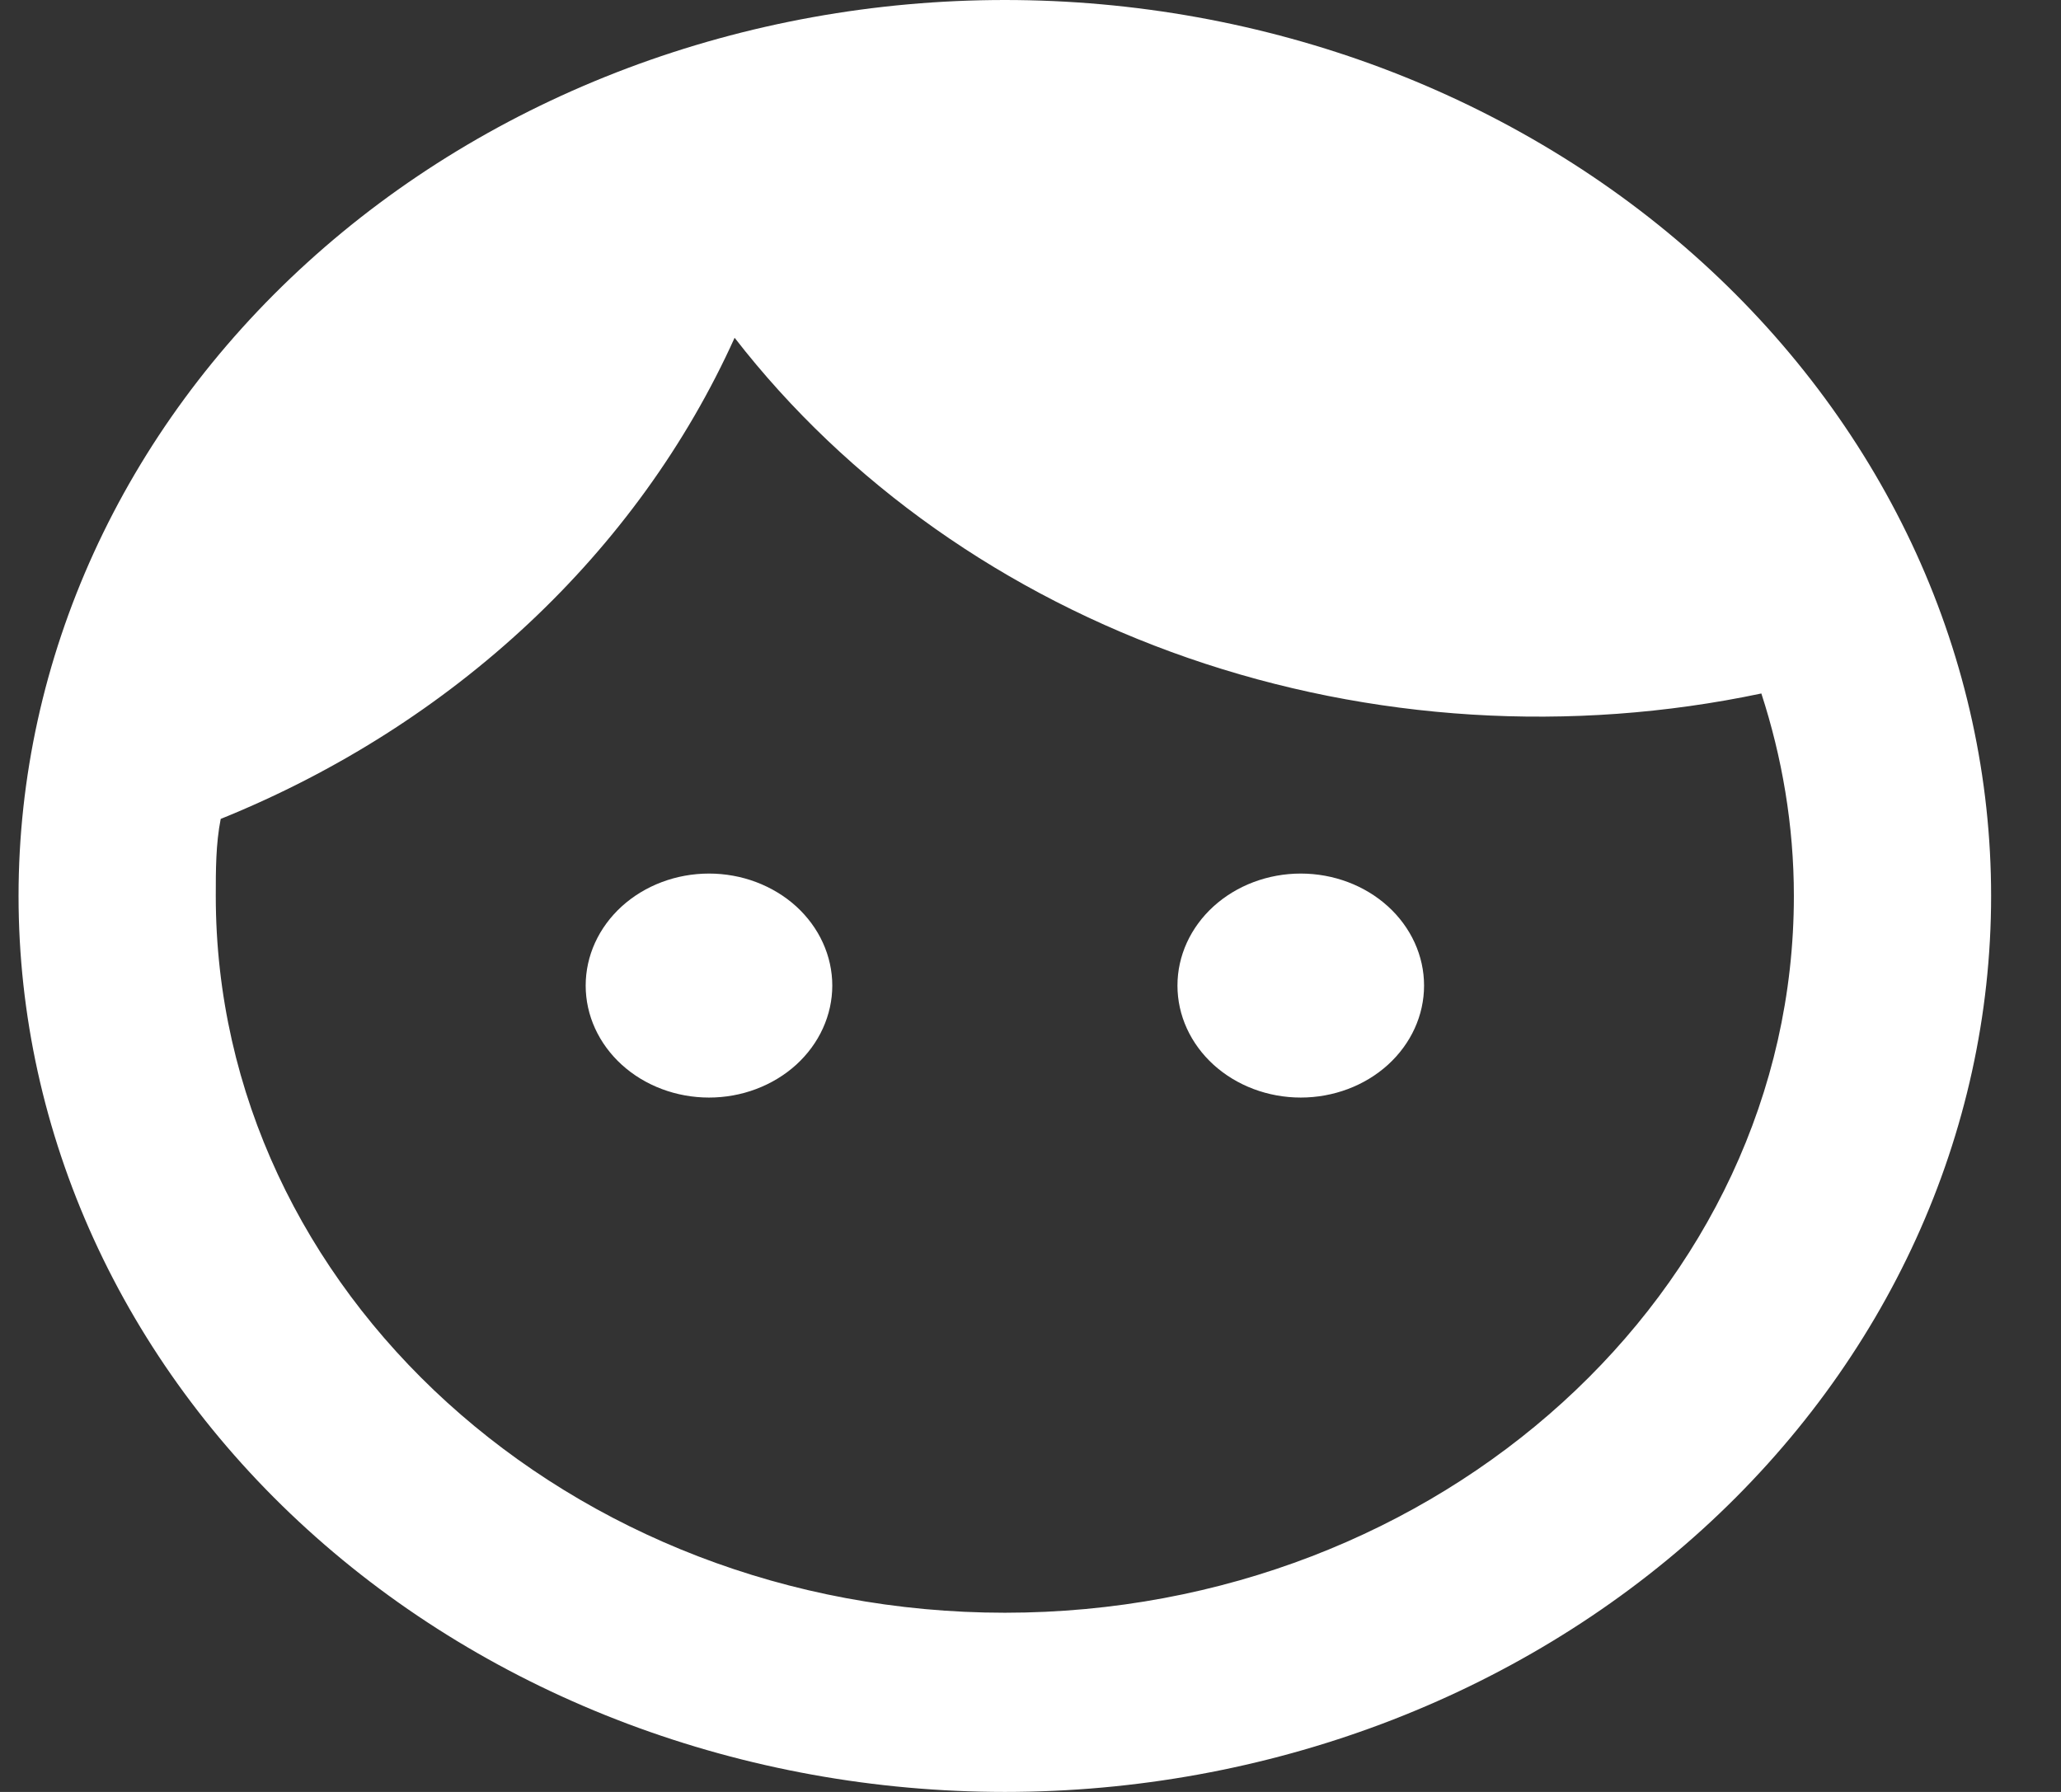 <svg width="23" height="20" viewBox="0 0 23 20" fill="none" xmlns="http://www.w3.org/2000/svg">
<rect x="0" y="0" width="23" height="20" fill="#333333" stroke="none"/>
<path d="M7.912 9.75C7.547 9.75 7.197 9.882 6.939 10.116C6.681 10.351 6.536 10.668 6.536 11C6.536 11.332 6.681 11.649 6.939 11.884C7.197 12.118 7.547 12.25 7.912 12.25C8.092 12.25 8.271 12.218 8.438 12.155C8.605 12.092 8.757 12 8.885 11.884C9.012 11.768 9.114 11.63 9.183 11.478C9.252 11.327 9.288 11.164 9.288 11C9.288 10.836 9.252 10.673 9.183 10.522C9.114 10.37 9.012 10.232 8.885 10.116C8.757 10 8.605 9.908 8.438 9.845C8.271 9.782 8.092 9.75 7.912 9.75ZM14.516 9.75C14.151 9.75 13.801 9.882 13.543 10.116C13.285 10.351 13.14 10.668 13.14 11C13.14 11.332 13.285 11.649 13.543 11.884C13.801 12.118 14.151 12.25 14.516 12.25C14.881 12.25 15.231 12.118 15.489 11.884C15.747 11.649 15.892 11.332 15.892 11C15.892 10.668 15.747 10.351 15.489 10.116C15.231 9.882 14.881 9.75 14.516 9.75ZM11.214 0C9.768 0 8.337 0.259 7.002 0.761C5.666 1.264 4.453 2 3.431 2.929C1.367 4.804 0.207 7.348 0.207 10C0.207 12.652 1.367 15.196 3.431 17.071C4.453 18 5.666 18.736 7.002 19.239C8.337 19.741 9.768 20 11.214 20C14.133 20 16.933 18.946 18.997 17.071C21.061 15.196 22.22 12.652 22.22 10C22.22 8.687 21.936 7.386 21.383 6.173C20.829 4.96 20.019 3.858 18.997 2.929C17.975 2 16.761 1.264 15.426 0.761C14.09 0.259 12.659 0 11.214 0ZM11.214 18C6.36 18 2.408 14.41 2.408 10C2.408 9.71 2.408 9.42 2.463 9.14C5.061 8.09 7.119 6.16 8.198 3.77C9.456 5.392 11.219 6.637 13.26 7.344C15.301 8.051 17.528 8.189 19.656 7.74C19.887 8.45 20.019 9.21 20.019 10C20.019 14.41 16.068 18 11.214 18Z" fill="white"/>
</svg>
